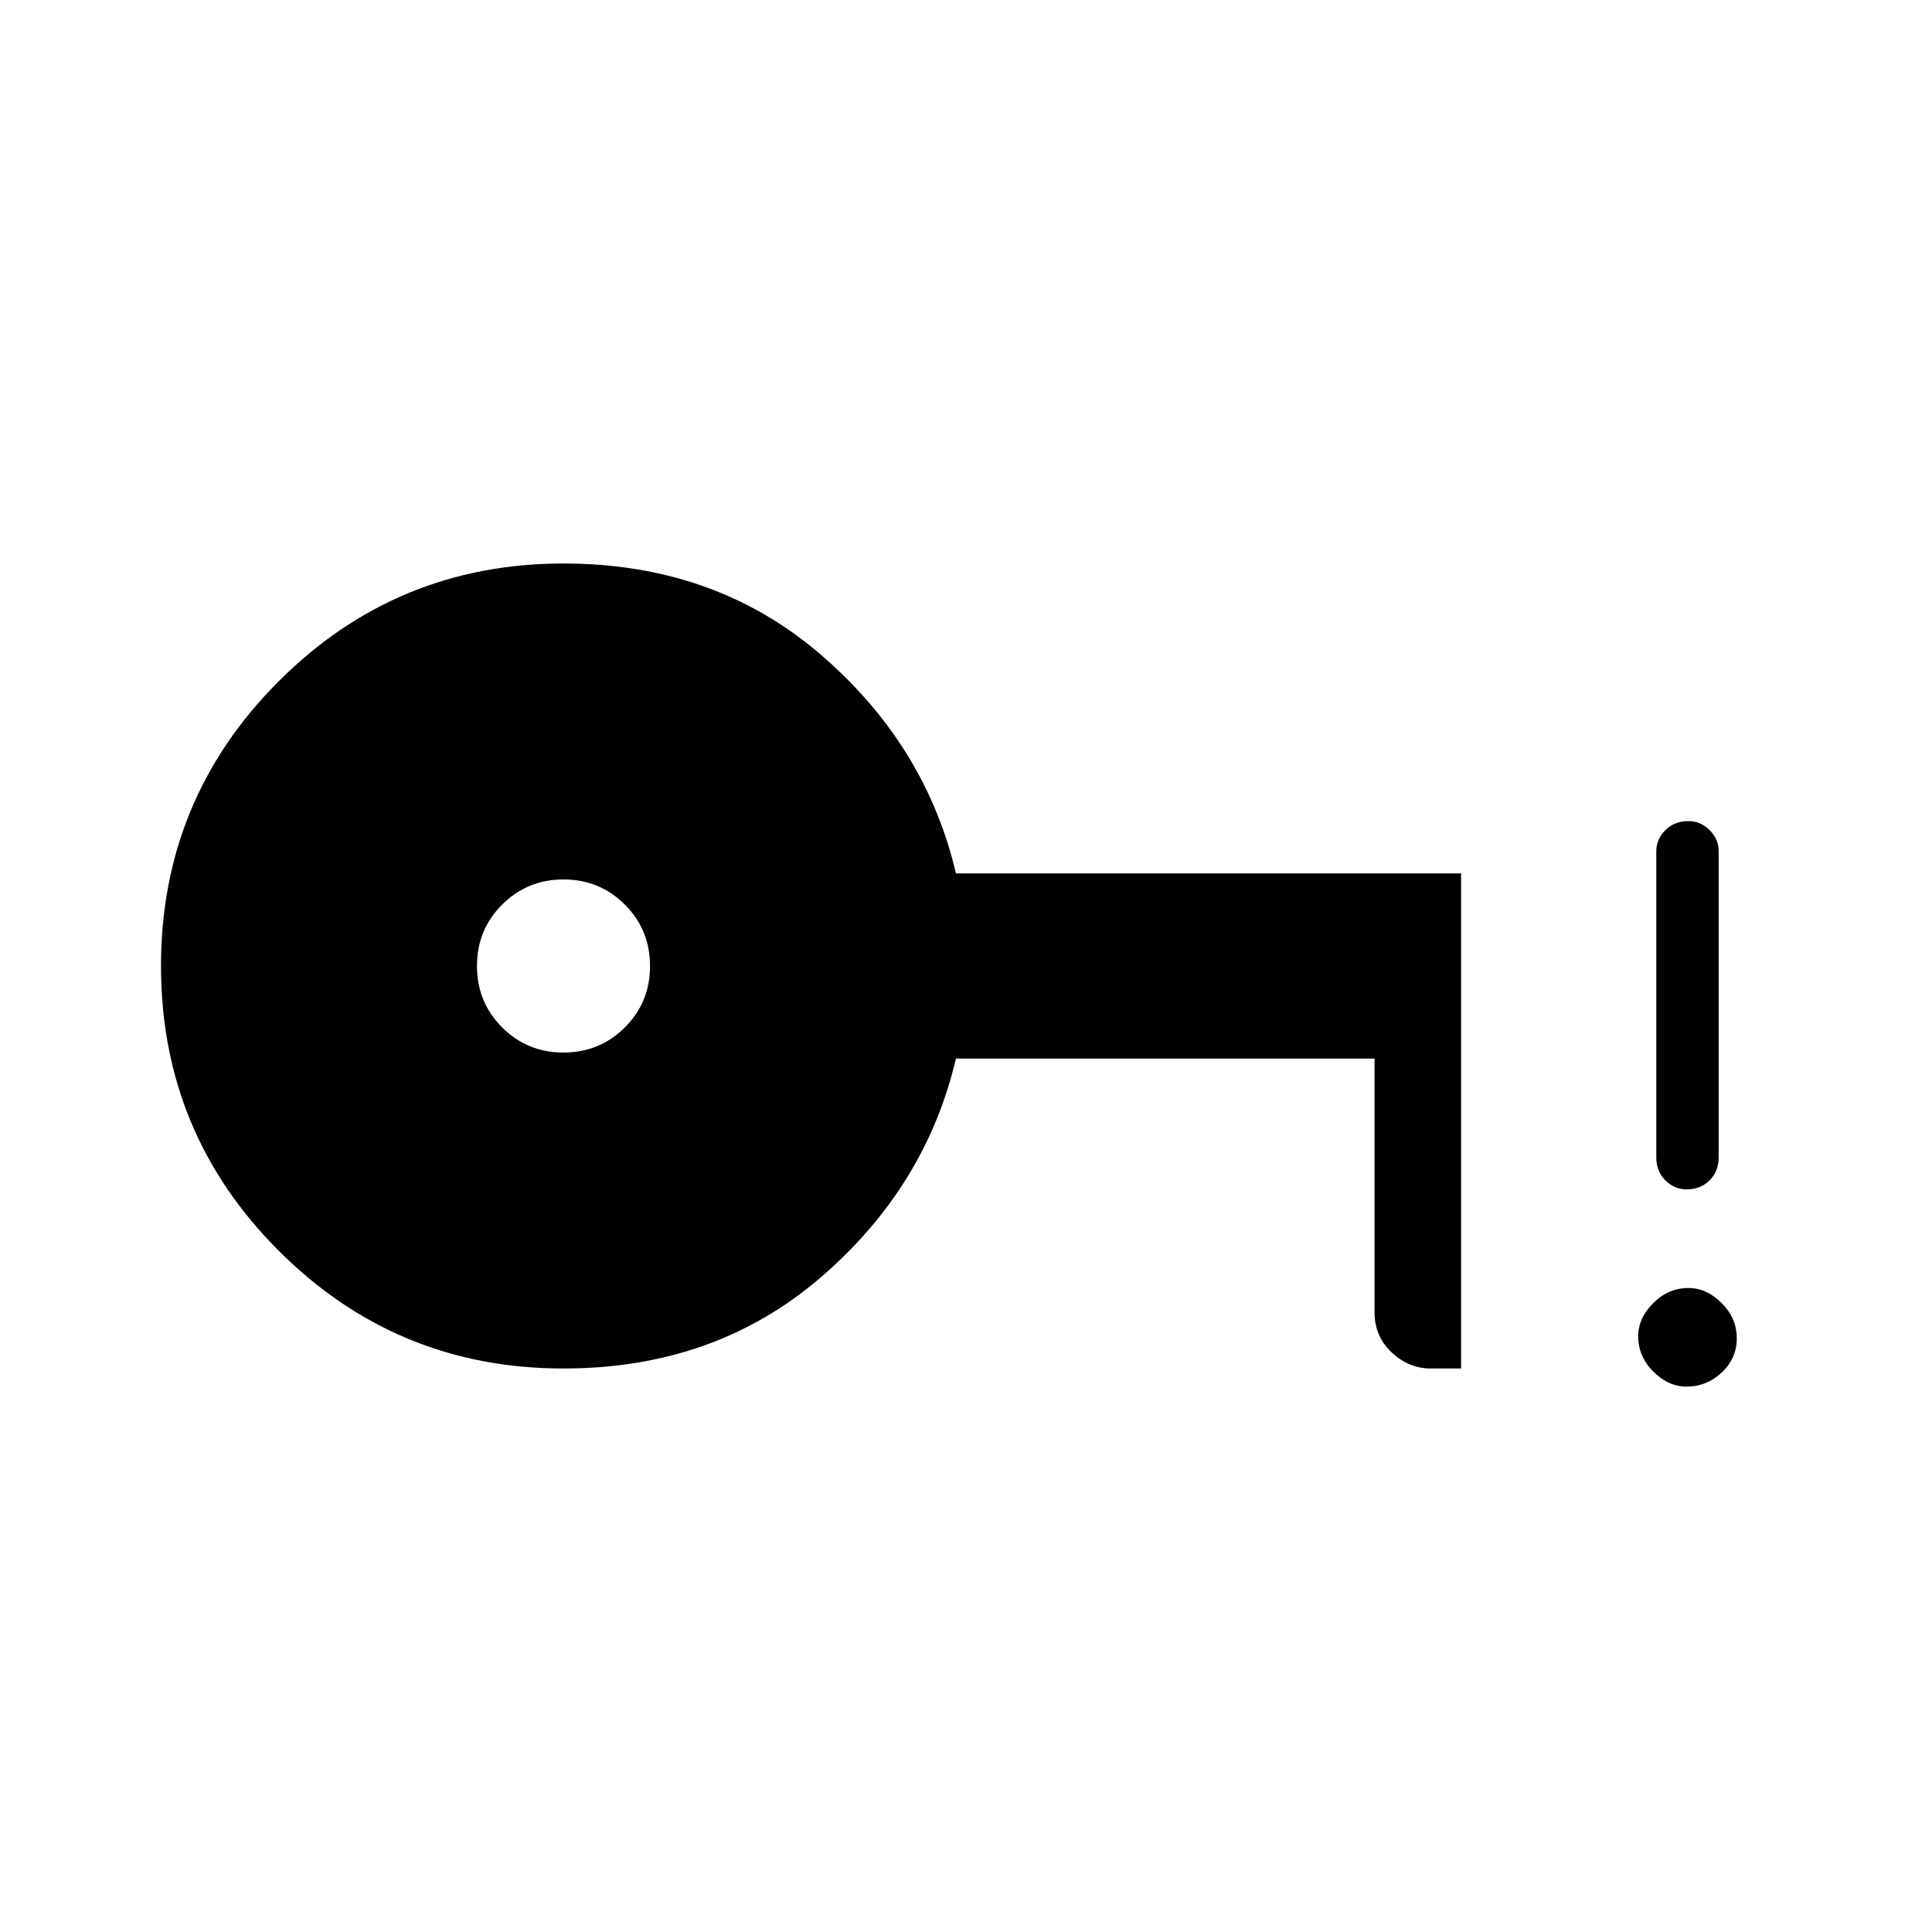 <svg xmlns="http://www.w3.org/2000/svg" width="48" height="48" viewBox="0 0 48 48"><path d="M14 26.15q.9 0 1.525-.625.625-.625.625-1.525 0-.9-.625-1.525Q14.9 21.85 14 21.85q-.9 0-1.525.625-.625.625-.625 1.525 0 .9.625 1.525.625.625 1.525.625ZM14 34q-4.15 0-7.075-2.925T4 24q0-4.15 2.925-7.075T14 14q3.75 0 6.375 2.25t3.375 5.45H36.3V34h-.75q-.55 0-.975-.4-.425-.4-.425-1v-6.3h-10.4q-.75 3.2-3.375 5.45T14 34Zm27.9.45q-.45 0-.825-.375-.375-.375-.375-.875 0-.45.375-.825.375-.375.875-.375.45 0 .825.375.375.375.375.875t-.375.85q-.375.35-.875.35Zm0-4.9q-.3 0-.525-.225-.225-.225-.225-.575v-7.6q0-.3.225-.525.225-.225.575-.225.3 0 .525.225.225.225.225.525v7.6q0 .35-.225.575-.225.225-.575.225Z"/></svg>